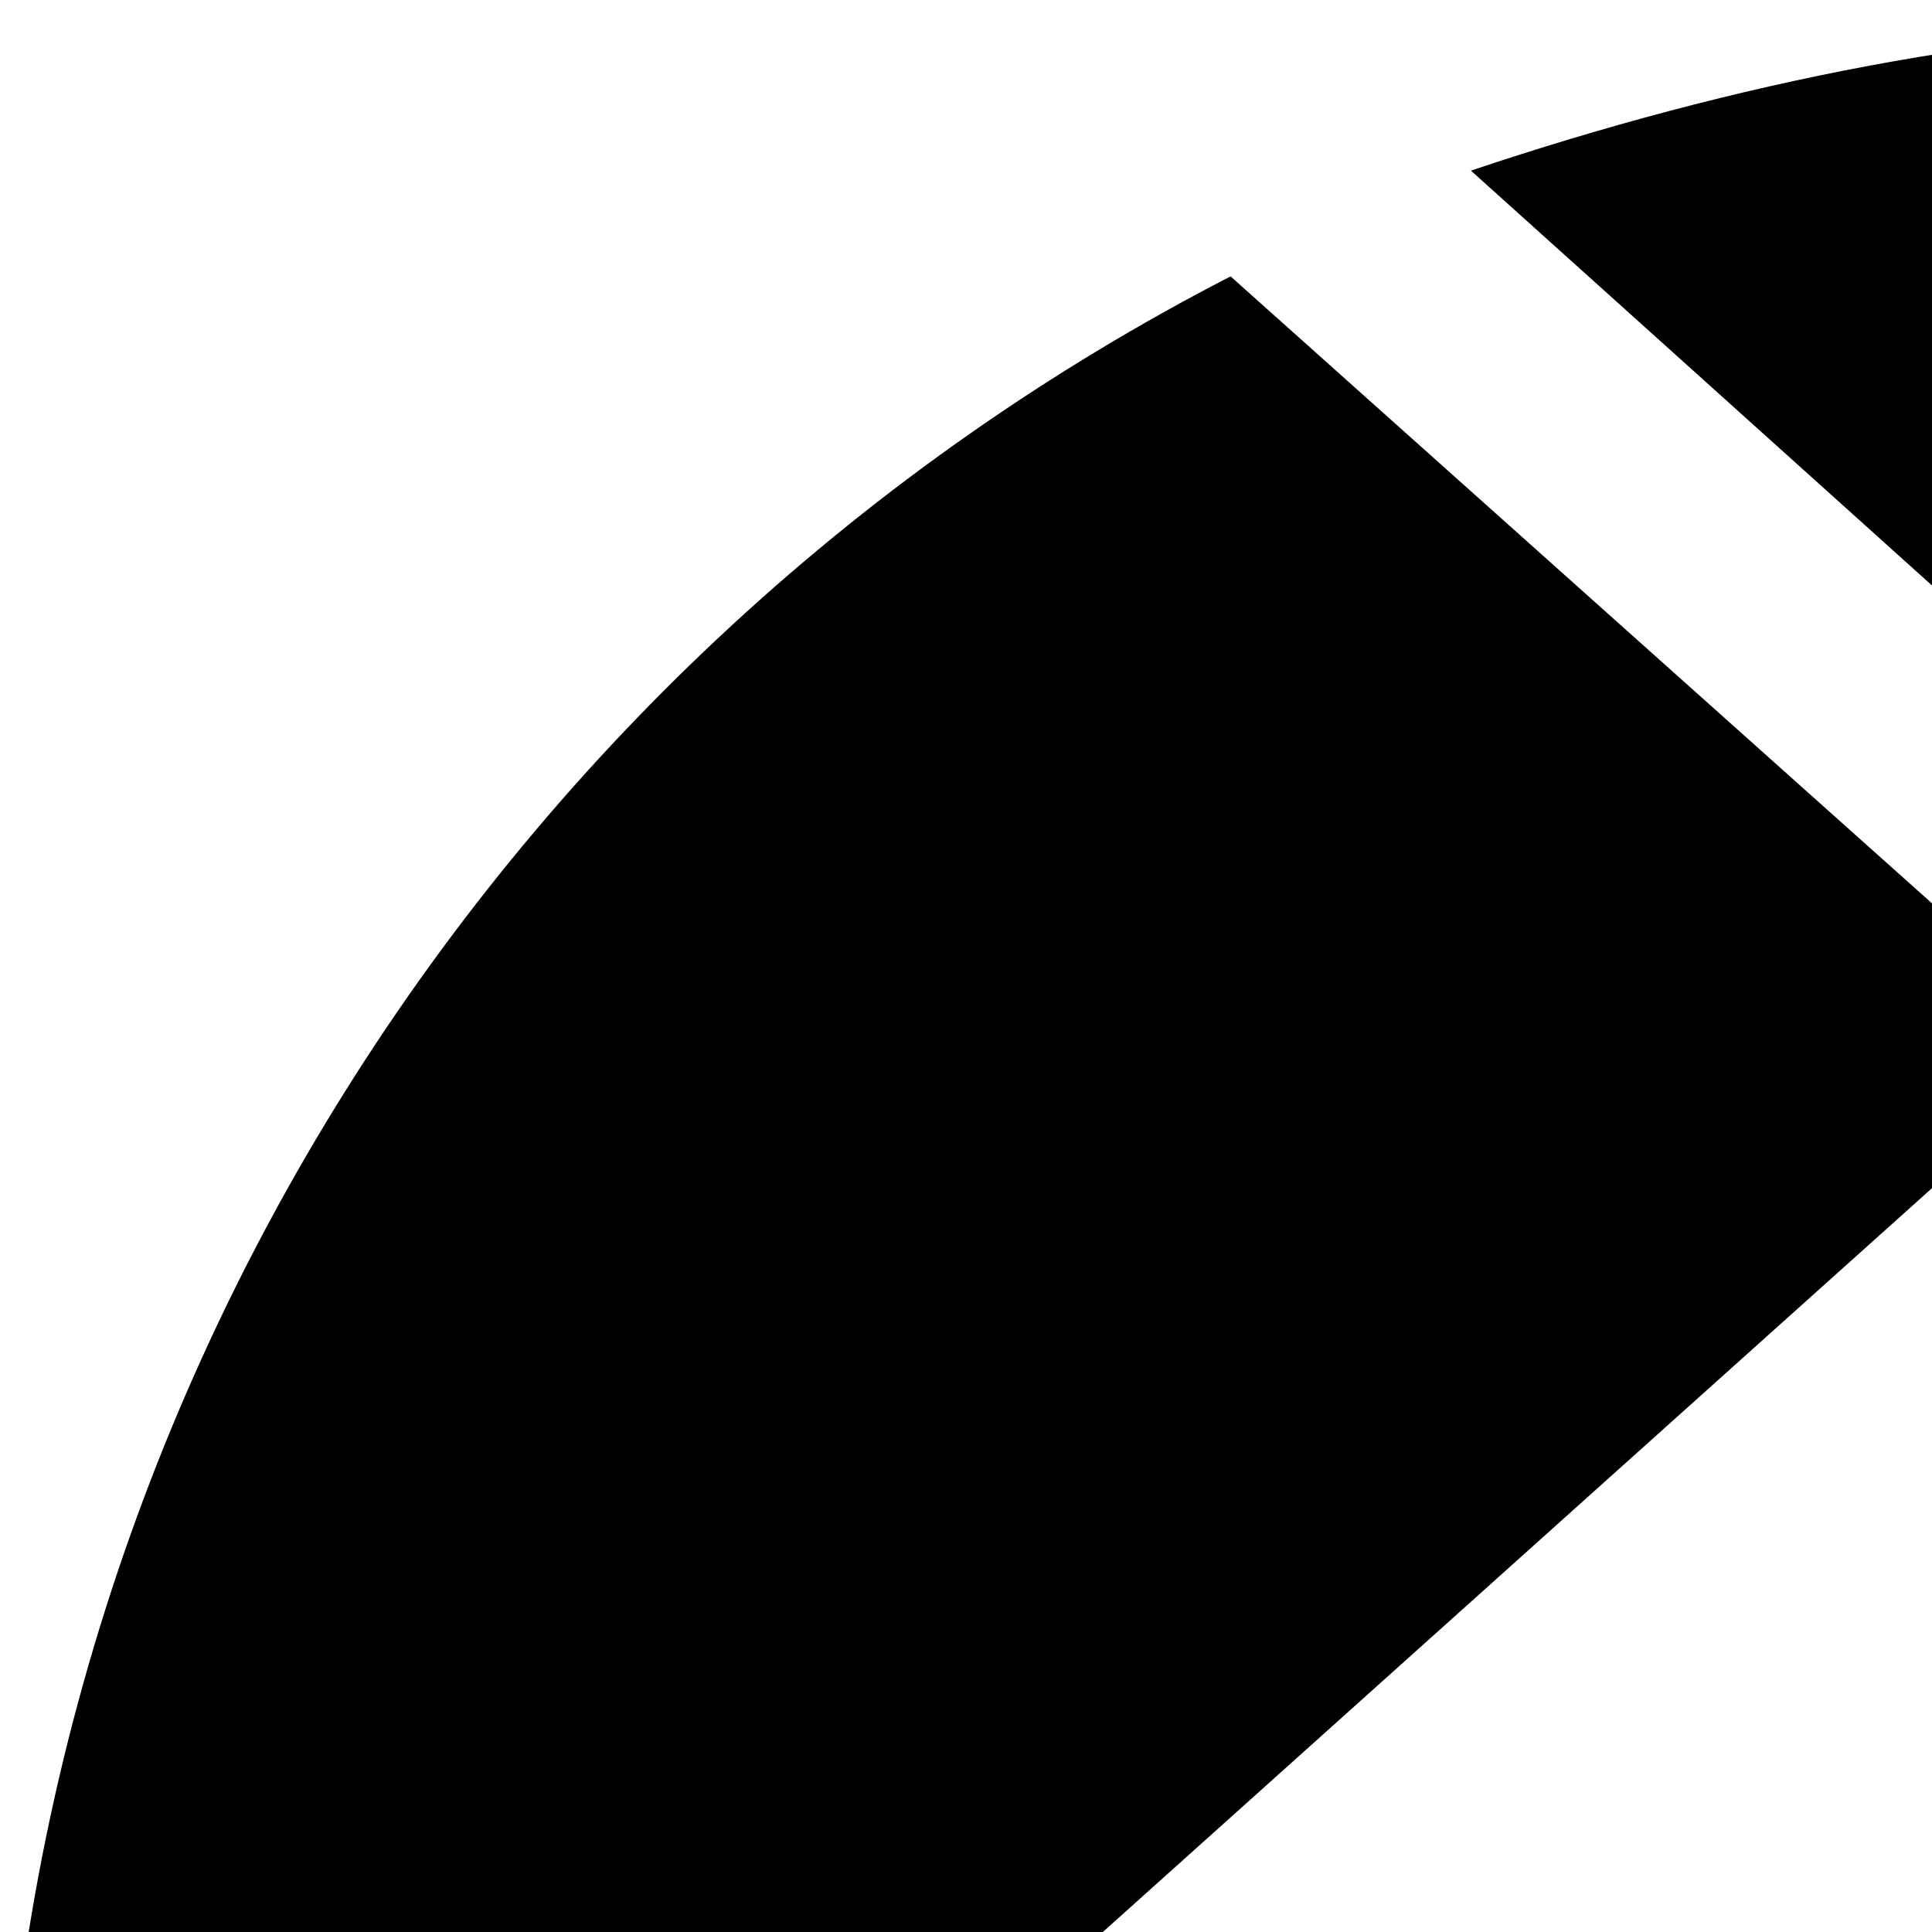 <svg xmlns="http://www.w3.org/2000/svg" version="1.1" viewBox="0 0 512 512" fill="currentColor"><path fill="currentColor" d="M910.828 94.9C1088.896 205.959 1198.984 397.994 1200 600.633c0 67.94-11.465 132.908-34.395 194.904H910.828zm228.026 763.058c-94.882 190.637-281.383 312.875-484.075 333.758c-103.906 6.653-216.735-13.006-300.638-49.682V857.958zM0 600.633C2.652 373.328 132.909 172.7 326.115 73.246L554.14 277.067L21.656 754.773C7.219 702.12 0 650.739 0 600.633m290.446 507.007C177.14 1036.634 90.612 933.589 43.313 819.741l247.133-222.929zm556.688-650.955L389.809 45.22C459.643 21.745 531.65 7.251 600 7.002c86.624 0 169.002 17.834 247.134 53.503z"/></svg>